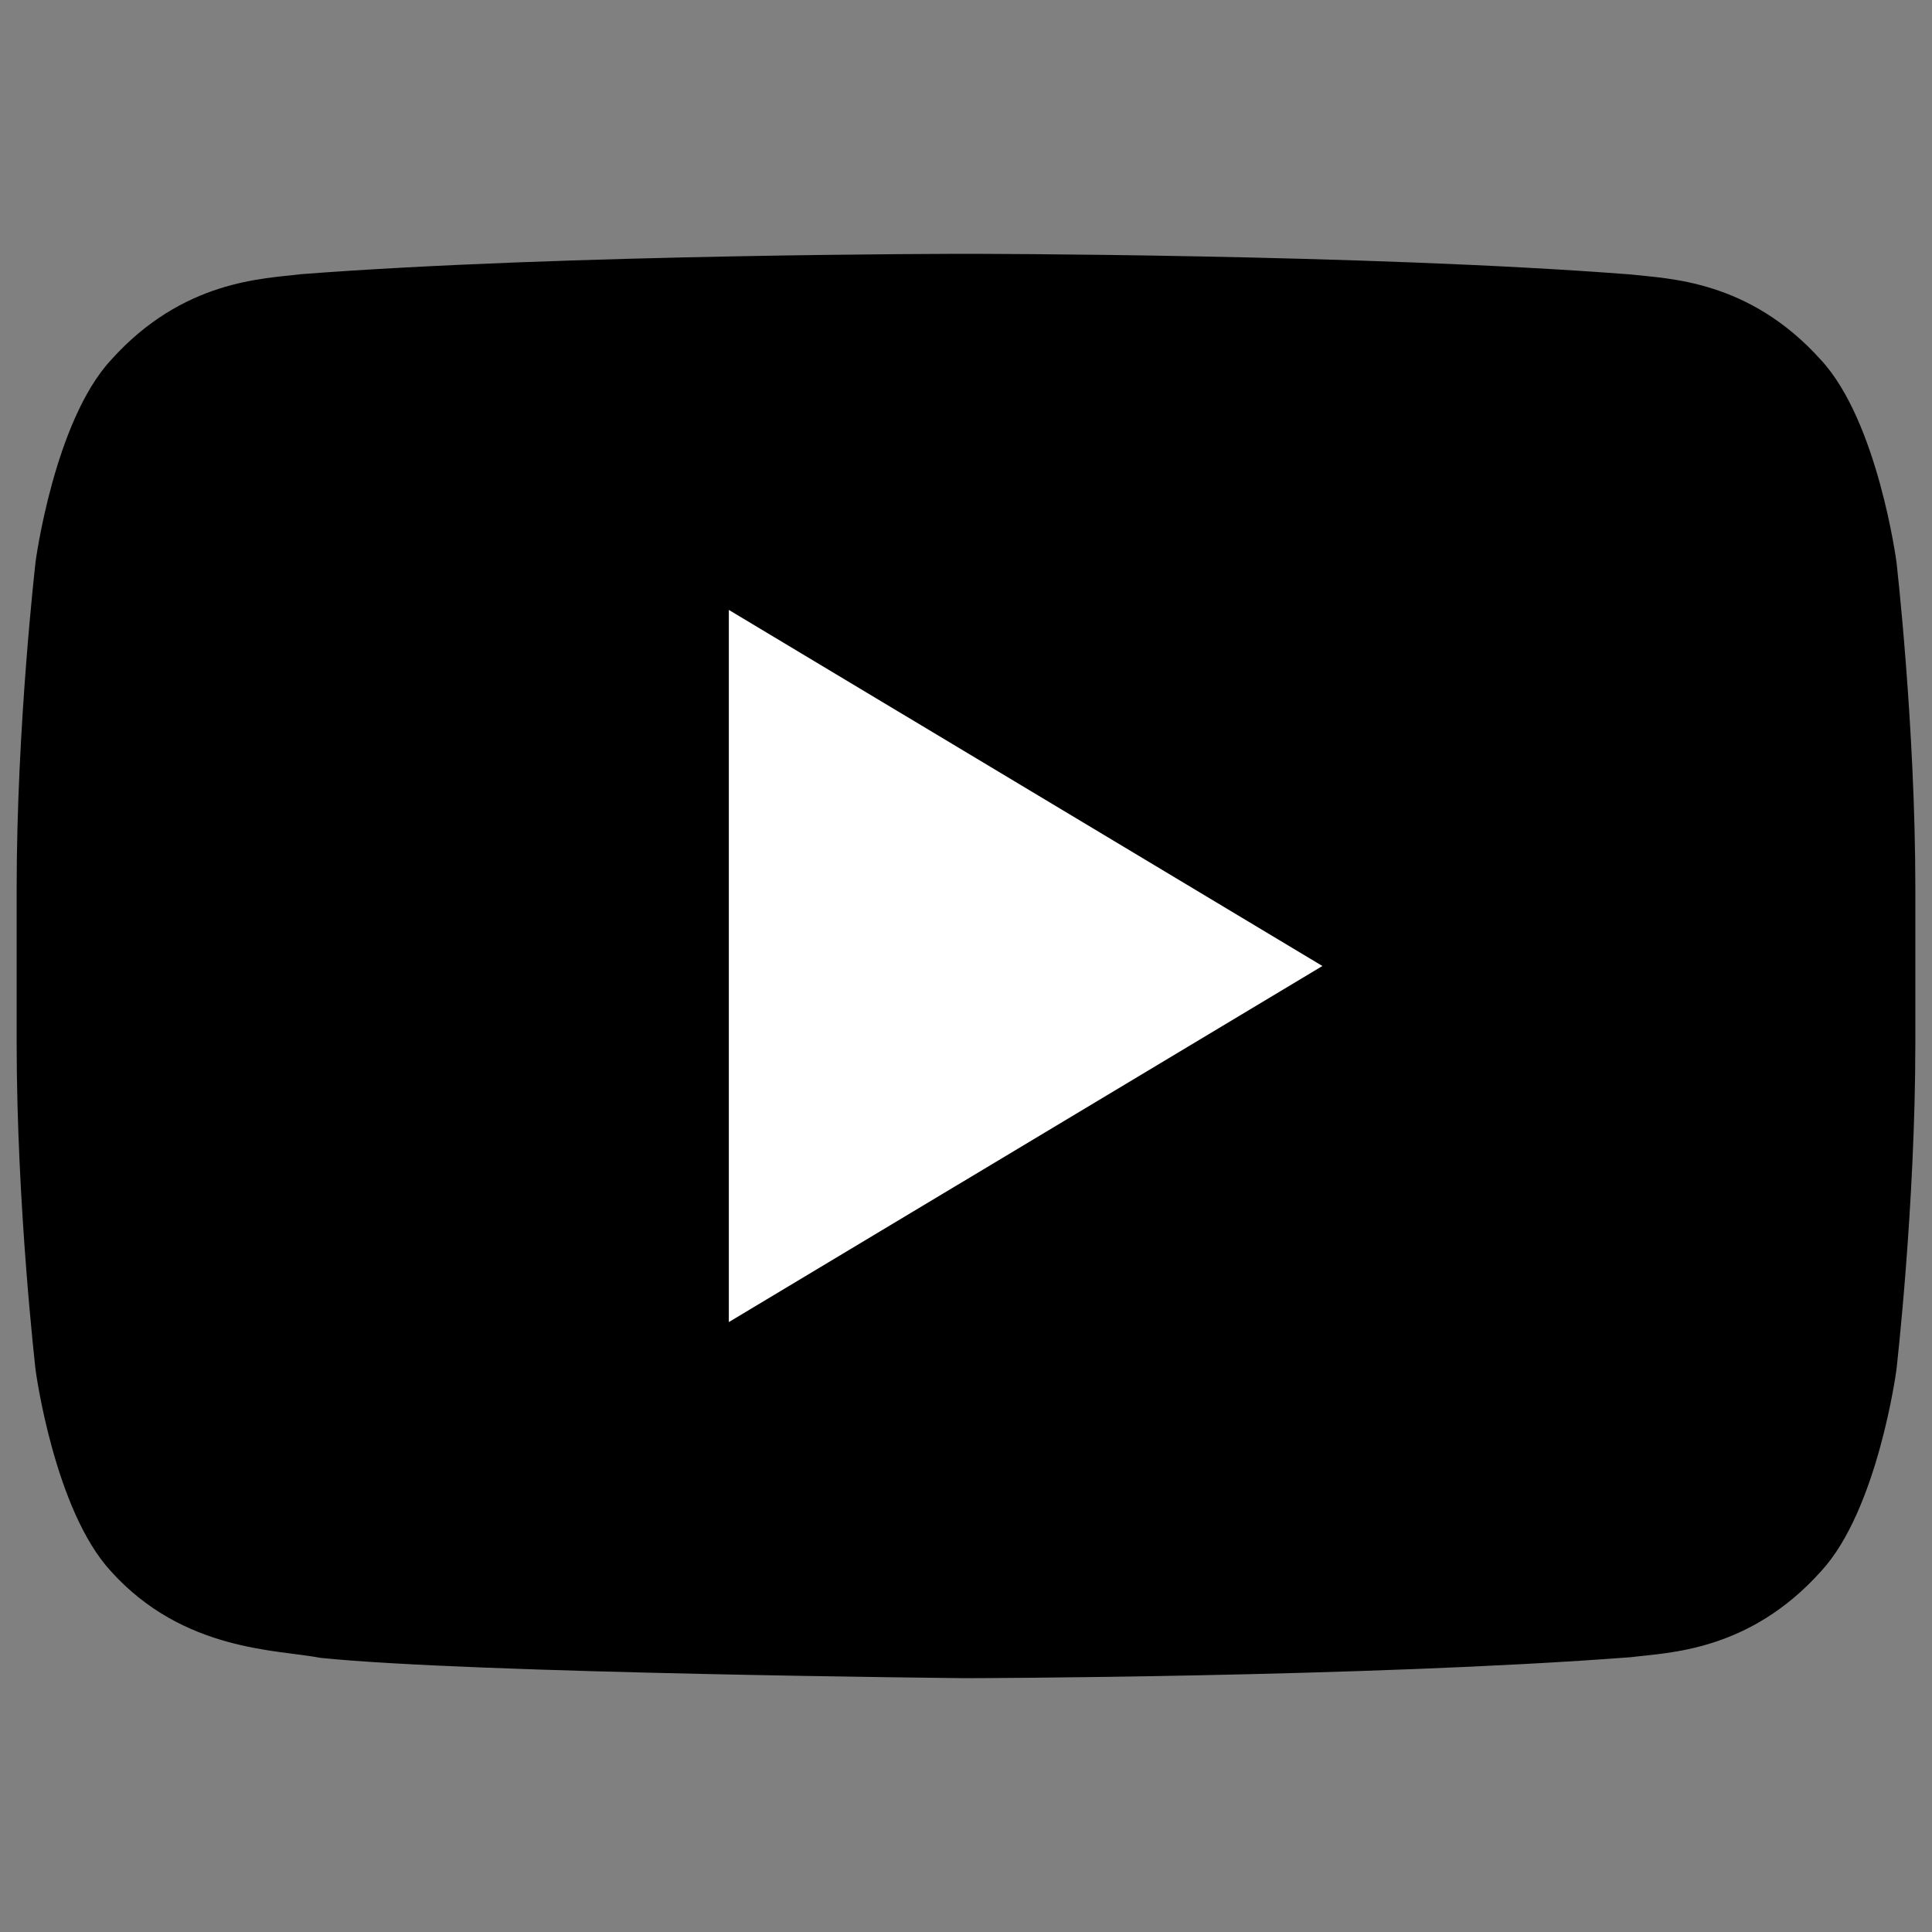 <?xml version="1.0" encoding="UTF-8"?>
<!DOCTYPE svg PUBLIC "-//W3C//DTD SVG 1.1//EN" "http://www.w3.org/Graphics/SVG/1.1/DTD/svg11.dtd">
<!-- Creator: CorelDRAW -->
<svg xmlns="http://www.w3.org/2000/svg" xml:space="preserve" width="58px" height="58px" version="1.1" style="shape-rendering:geometricPrecision; text-rendering:geometricPrecision; image-rendering:optimizeQuality; fill-rule:evenodd; clip-rule:evenodd"
viewBox="0 0 58 58"
 xmlns:xlink="http://www.w3.org/1999/xlink"
 xmlns:xodm="http://www.corel.com/coreldraw/odm/2003">
 <rect x="0" y="0" width="58" height="58" fill="#808080" stroke="none"/>
 <defs>
  <style type="text/css">
   <![CDATA[
    .fil0 {fill:black;fill-rule:nonzero}
    .fil1 {fill:white;fill-rule:nonzero}
   ]]>
  </style>
 </defs>
 <g id="Capa_x0020_1">
  <g id="_2795166183728">
   <path class="fil0" d="M56.93 16.85c0,0 -0.56,-4.2 -2.26,-6.04 -2.17,-2.42 -4.6,-2.44 -5.71,-2.57 -7.98,-0.62 -19.95,-0.62 -19.95,-0.62l-0.02 0c0,0 -11.97,0 -19.94,0.61 -1.12,0.14 -3.55,0.16 -5.72,2.58 -1.7,1.84 -2.26,6.04 -2.26,6.04 0,0 -0.57,4.92 -0.57,9.83l0 4.62c0,4.92 0.57,9.84 0.57,9.84 0,0 0.56,4.19 2.26,6.03 2.18,2.42 5.02,2.35 6.29,2.6 4.56,0.47 19.38,0.61 19.38,0.61 0,0 11.98,-0.02 19.96,-0.63 1.11,-0.14 3.54,-0.16 5.71,-2.58 1.7,-1.84 2.26,-6.03 2.26,-6.03 0,0 0.57,-4.92 0.57,-9.84l0 -4.62c0,-4.91 -0.57,-9.84 -0.57,-9.84l0 0.01z"/>
   <g>
    <path class="fil1" d="M21.88 18.31l0 21.38 17.82 -10.69 -17.82 -10.69zm0 0l0 0 0 0z"/>
   </g>
  </g>
 </g>
</svg>
